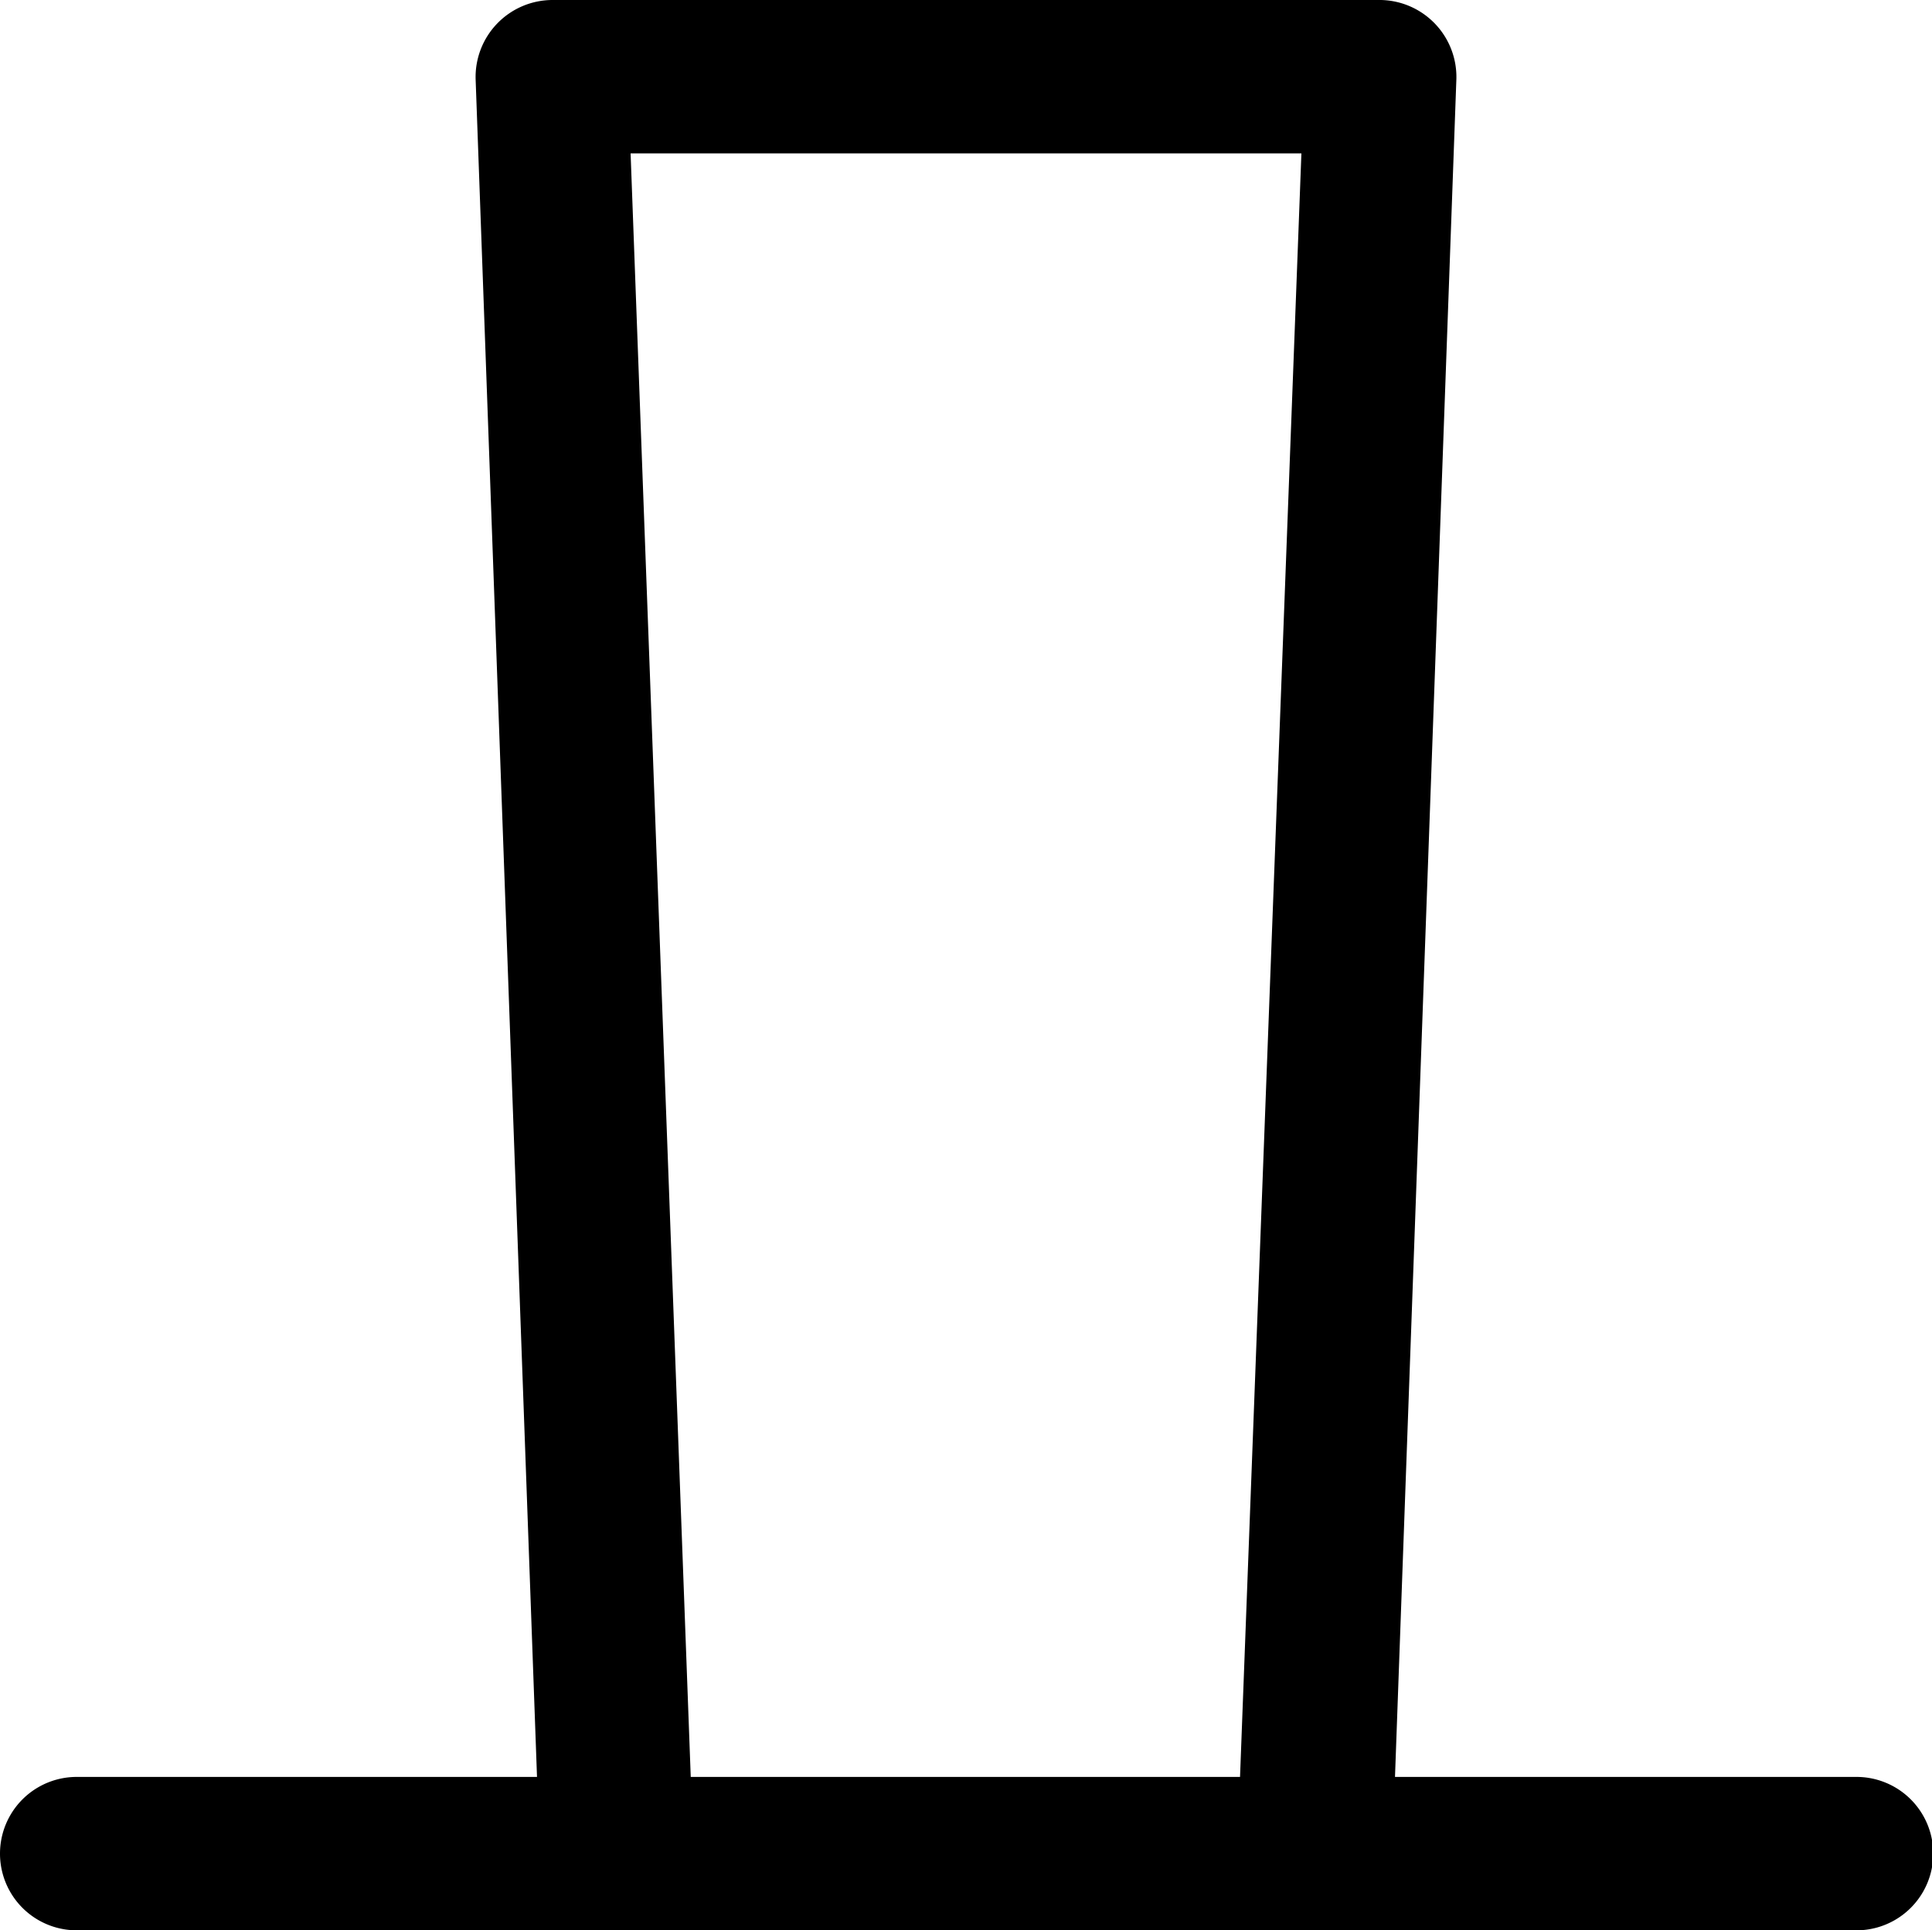 <svg xmlns="http://www.w3.org/2000/svg" viewBox="0 0 62.96 62.92"><title>12</title><g id="Layer_2" data-name="Layer 2"><g id="expanded"><g id="l"><path d="M60.46,57.92h-15l2-55.33A2.51,2.51,0,0,0,45,0H18a2.51,2.51,0,0,0-2.5,2.59L17.5,57.92H2.5a2.5,2.5,0,0,0,0,5h58a2.5,2.5,0,0,0,0-5Zm-37.95,0L20.55,5H42.41l-2,52.92Z"/></g></g></g></svg>